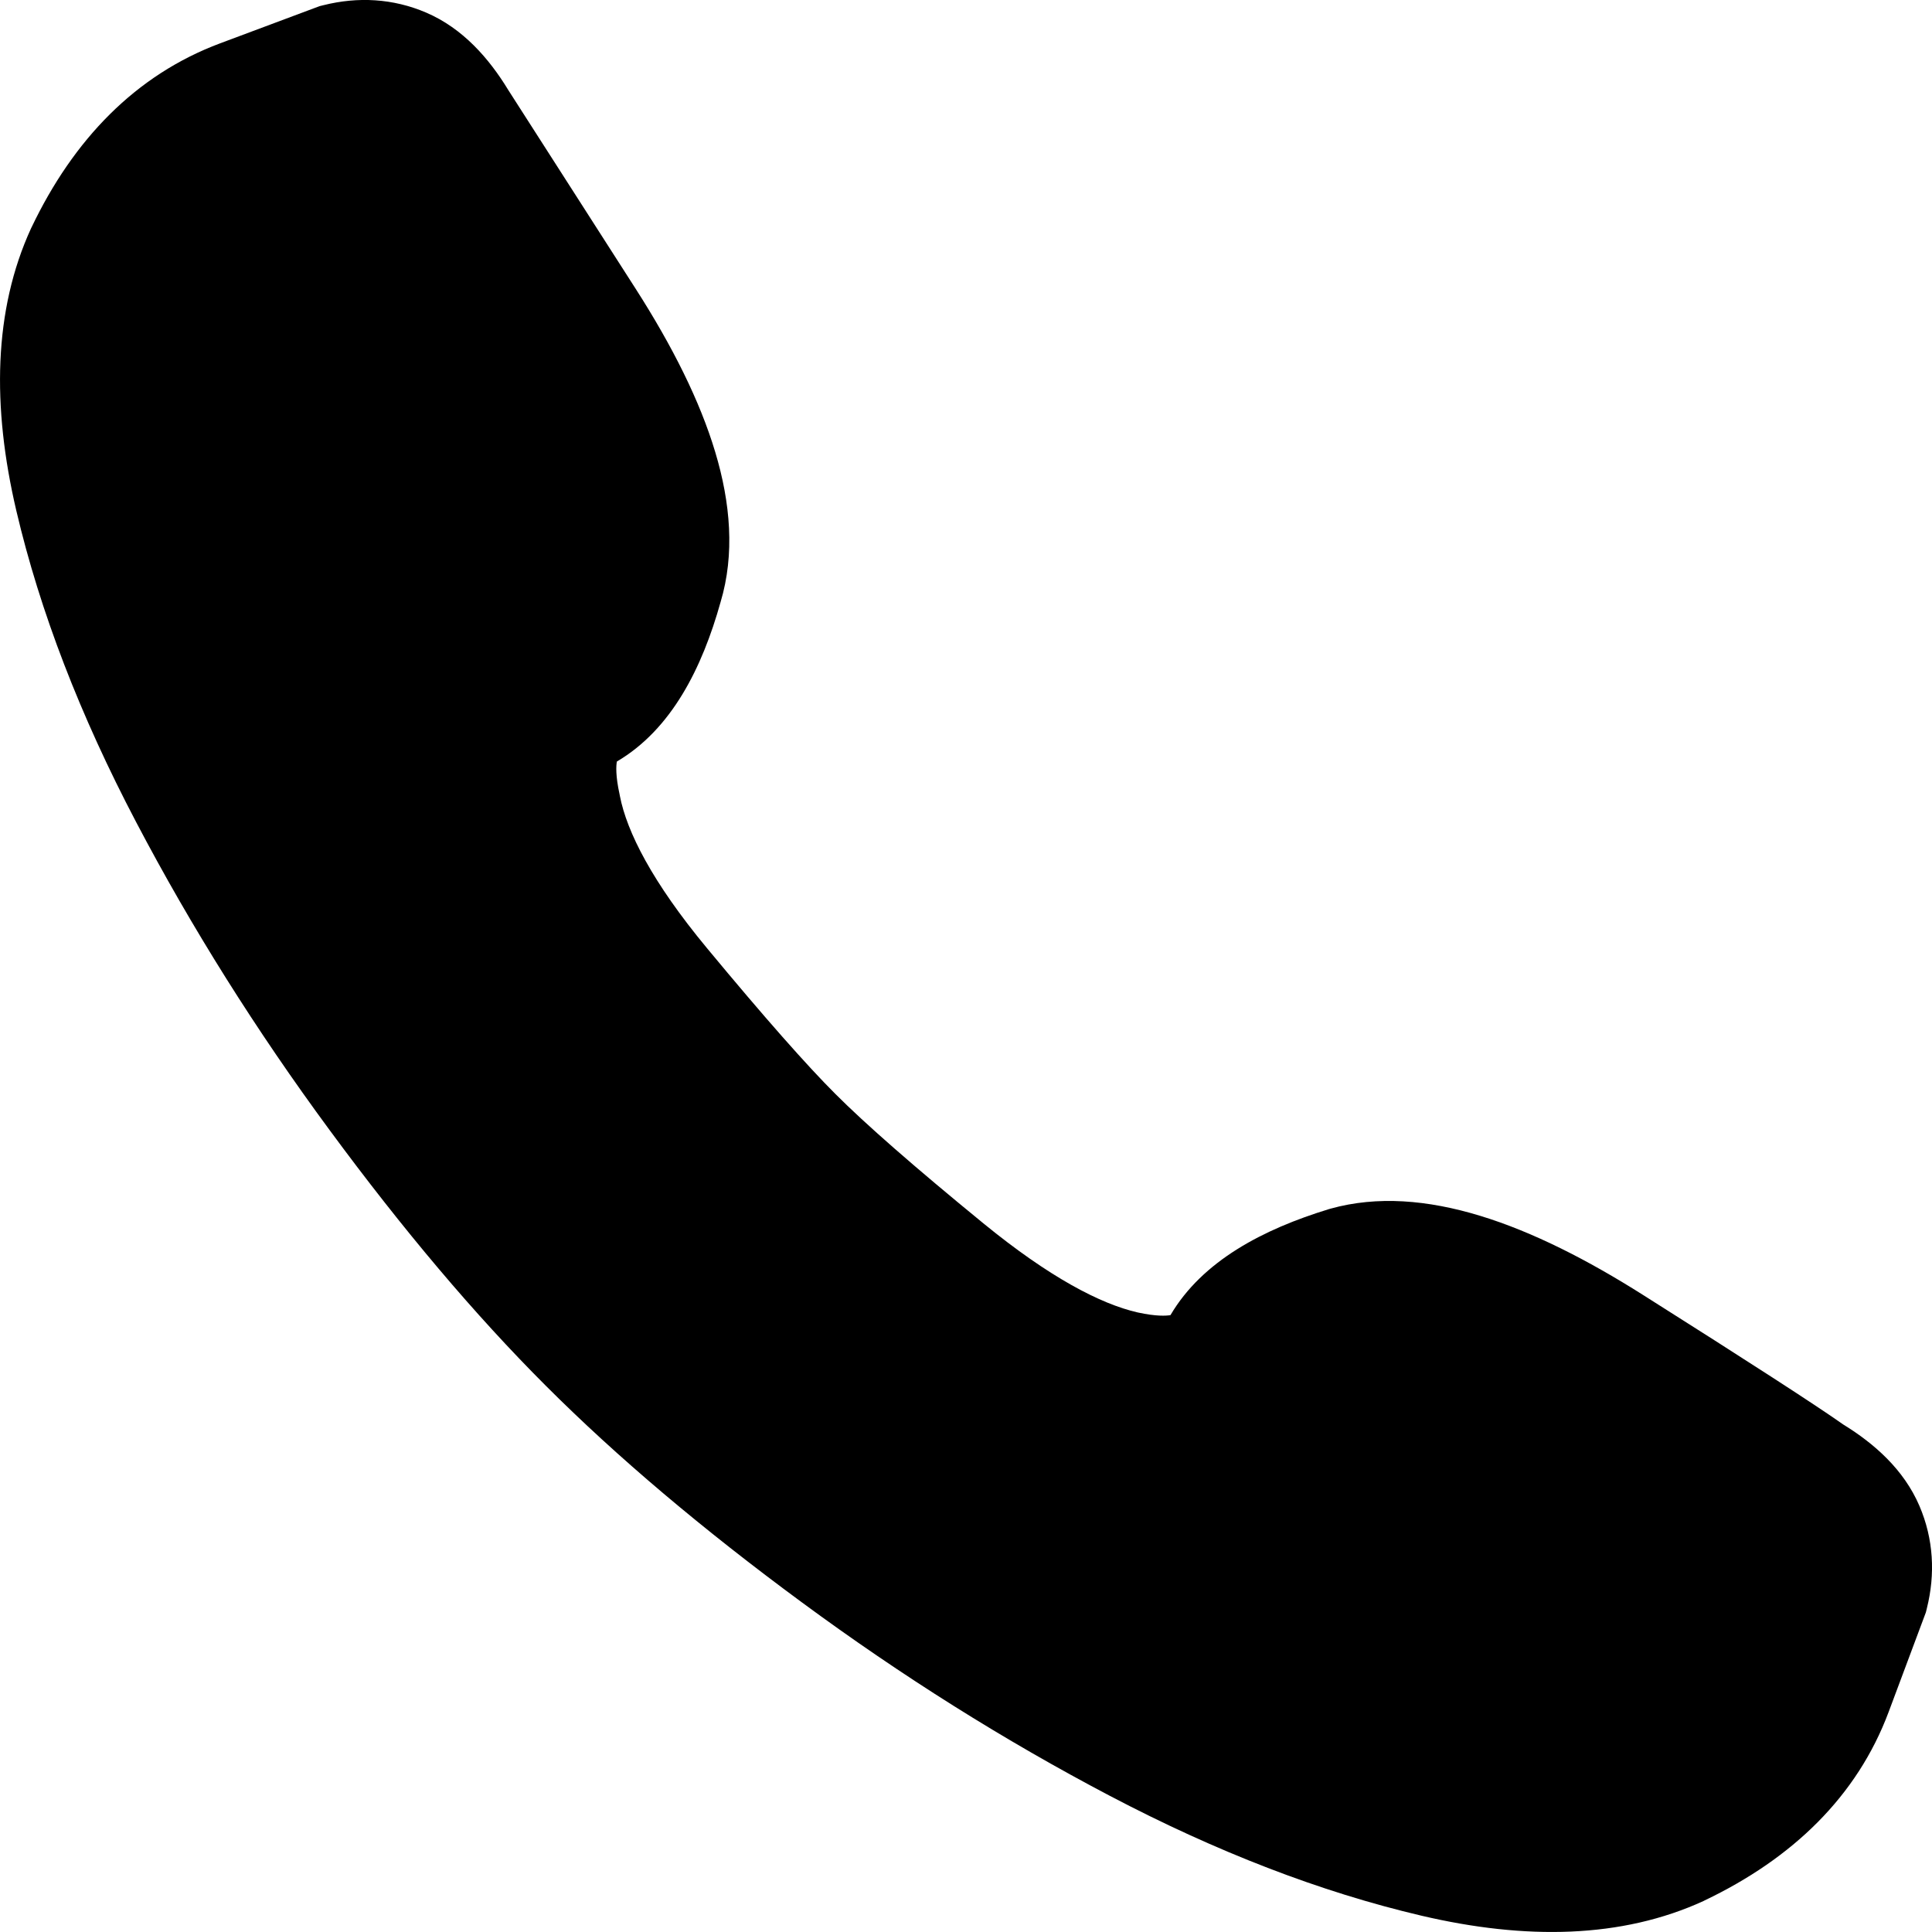 <svg viewBox="0 0 24 24" xmlns="http://www.w3.org/2000/svg">
<path d="M4.02 0.064C4.444 -0.042 4.88 -0.021 5.295 0.157C5.751 0.353 6.077 0.728 6.315 1.12C6.511 1.426 7.038 2.248 7.895 3.585C8.355 4.303 8.695 4.982 8.885 5.616C9.074 6.245 9.13 6.883 8.951 7.48C8.723 8.295 8.344 9.059 7.663 9.46C7.653 9.513 7.646 9.638 7.697 9.869L7.701 9.89C7.787 10.332 8.101 10.957 8.783 11.779C9.499 12.643 10.027 13.24 10.378 13.59C10.747 13.96 11.354 14.492 12.216 15.197C13.037 15.868 13.672 16.199 14.134 16.304C14.363 16.354 14.488 16.346 14.54 16.337C14.937 15.662 15.694 15.269 16.509 15.02L16.53 15.014C17.685 14.693 19.035 15.216 20.41 16.086C21.718 16.913 22.558 17.456 22.898 17.696C23.284 17.933 23.65 18.256 23.843 18.705C24.021 19.119 24.042 19.556 23.936 19.98L23.924 20.029L23.462 21.265C23.069 22.317 22.265 23.088 21.175 23.608L21.164 23.614C20.144 24.082 18.95 24.1 17.66 23.798C16.401 23.503 15.109 23.003 13.786 22.308C12.476 21.62 11.201 20.819 9.961 19.905C8.728 18.997 7.667 18.101 6.783 17.217C5.899 16.334 5.003 15.272 4.095 14.039C3.181 12.799 2.38 11.524 1.692 10.214C0.997 8.891 0.497 7.599 0.202 6.341C-0.1 5.05 -0.082 3.856 0.386 2.836L0.392 2.824C0.912 1.735 1.683 0.931 2.735 0.538L3.971 0.076L4.02 0.064Z"/>
</svg>
